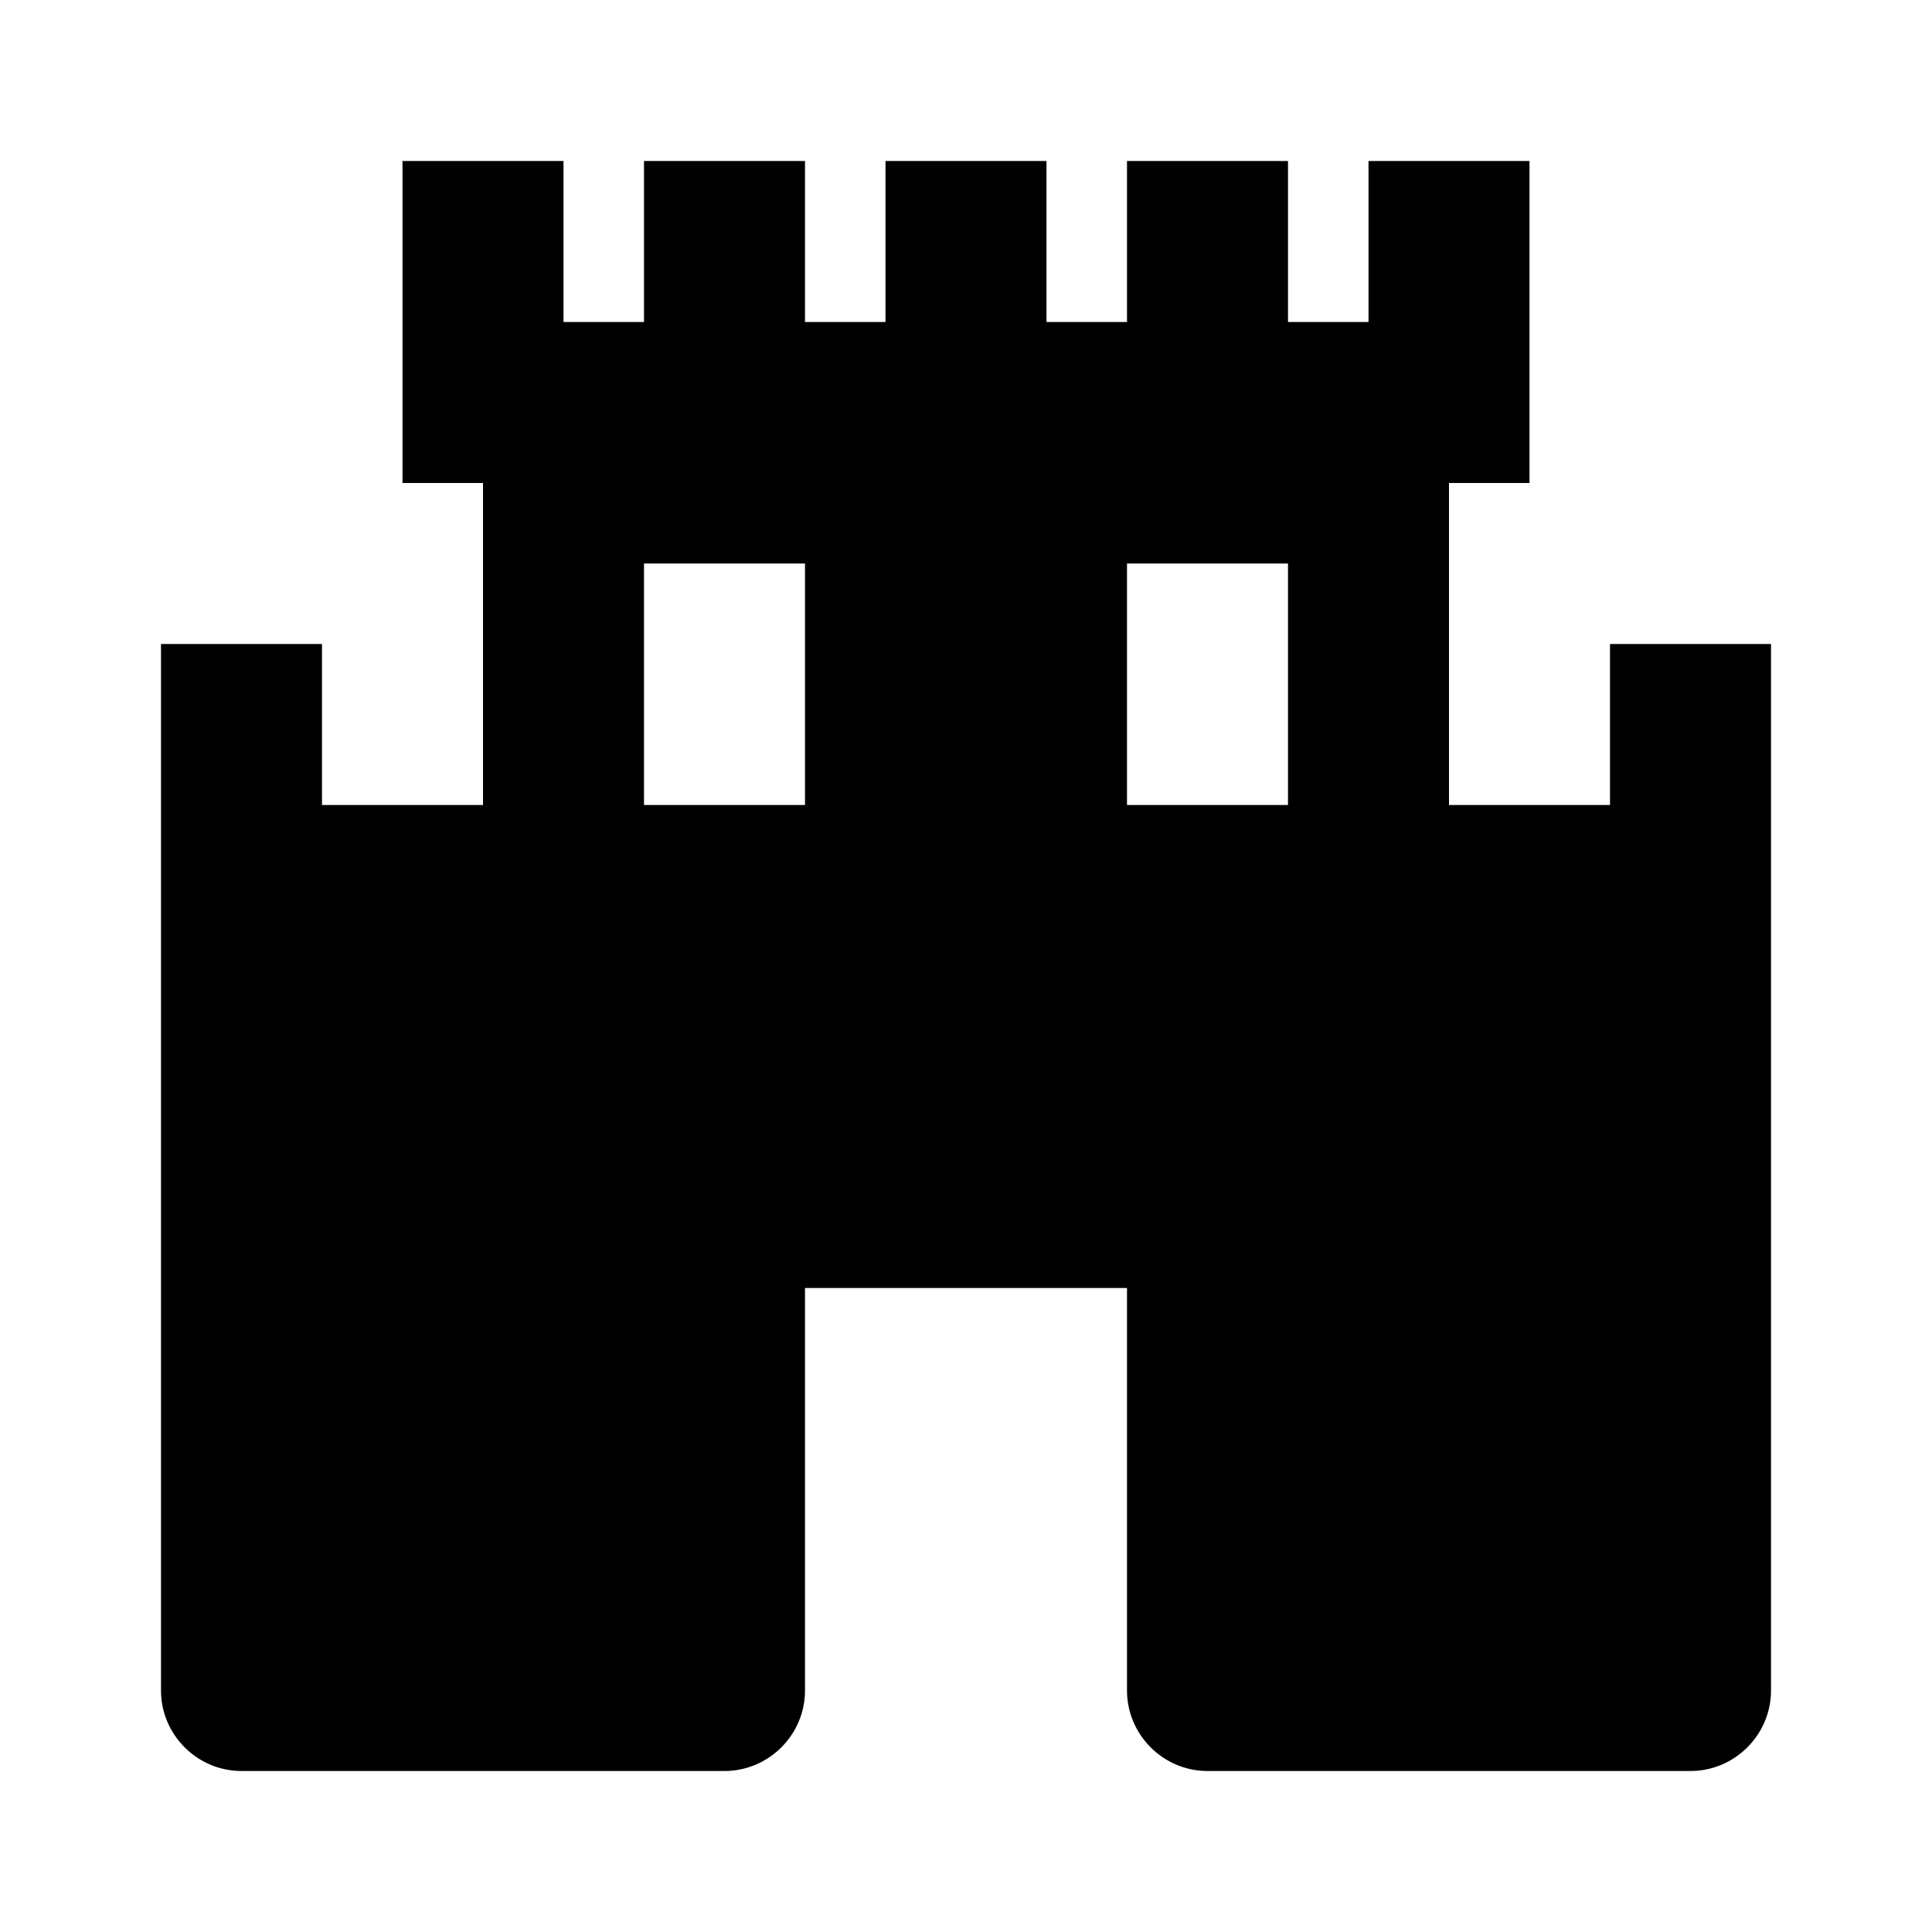 <svg xmlns="http://www.w3.org/2000/svg" width="24" height="24"><!--Boxicons v3.0 https://boxicons.com | License  https://docs.boxicons.com/free--><path d="M20 8v2h-2V6h1V2h-2v2h-1V2h-2v2h-1V2h-2v2h-1V2H8v2H7V2H5v4h1v4H4V8H2v13c0 .55.45 1 1 1h6c.55 0 1-.45 1-1v-5h4v5c0 .55.45 1 1 1h6c.55 0 1-.45 1-1V8zm-10 2H8V7h2zm6 0h-2V7h2z"/></svg>